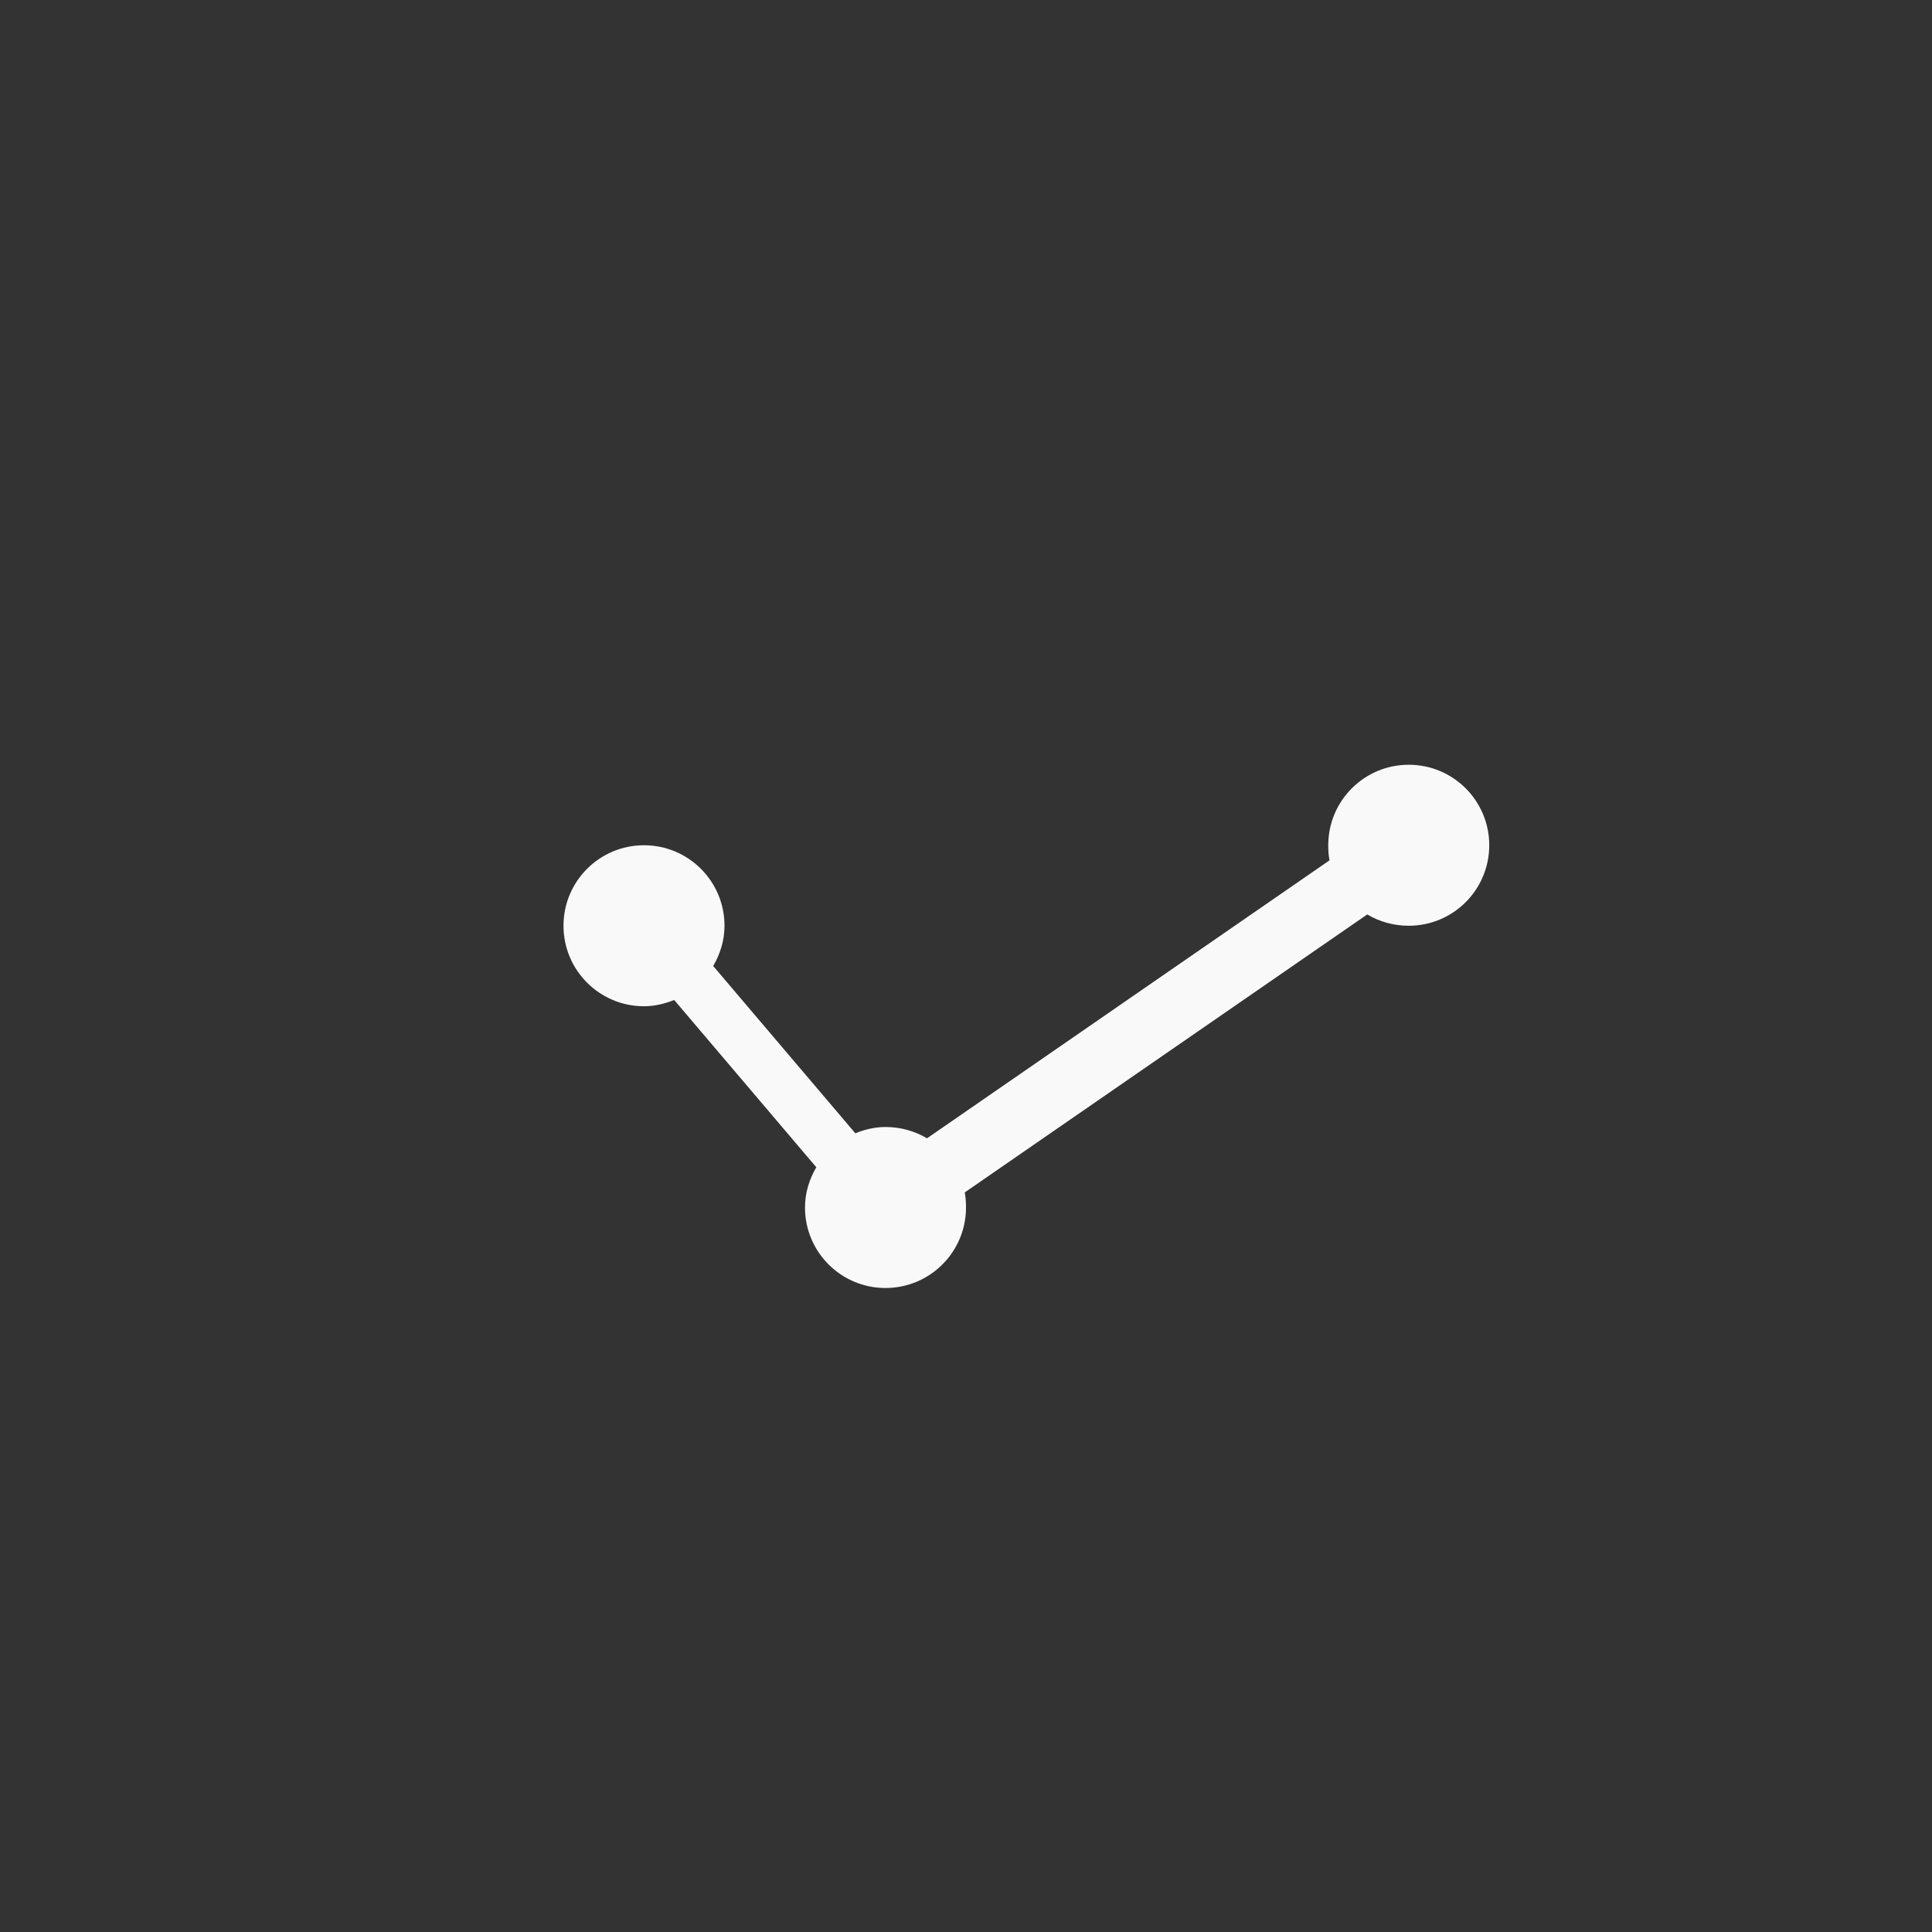 <!-- color: #5968a2 --><svg xmlns="http://www.w3.org/2000/svg" viewBox="0 0 48 48"><rect x="0" y="0" width="48" height="48" fill="#333333" stroke="none"/><g><path d="m 35 19 c -1.105 0 -2 0.895 -2 2 c 0 0.129 0.008 0.254 0.031 0.375 l -10 6.906 c -0.301 -0.18 -0.656 -0.281 -1.031 -0.281 c -0.266 0 -0.52 0.063 -0.75 0.156 l -3.531 -4.156 c 0.172 -0.293 0.281 -0.633 0.281 -1 c 0 -1.105 -0.895 -2 -2 -2 c -1.105 0 -2 0.895 -2 2 c 0 1.105 0.895 2 2 2 c 0.266 0 0.52 -0.063 0.75 -0.156 l 3.531 4.156 c -0.172 0.293 -0.281 0.633 -0.281 1 c 0 1.105 0.895 2 2 2 c 1.105 0 2 -0.895 2 -2 c 0 -0.129 -0.008 -0.254 -0.031 -0.375 l 10 -6.906 c 0.301 0.18 0.656 0.281 1.031 0.281 c 1.105 0 2 -0.895 2 -2 c 0 -1.105 -0.895 -2 -2 -2 m 0 0" fill="#f9f9f9" stroke="none" fill-rule="nonzero" fill-opacity="1"/></g></svg>